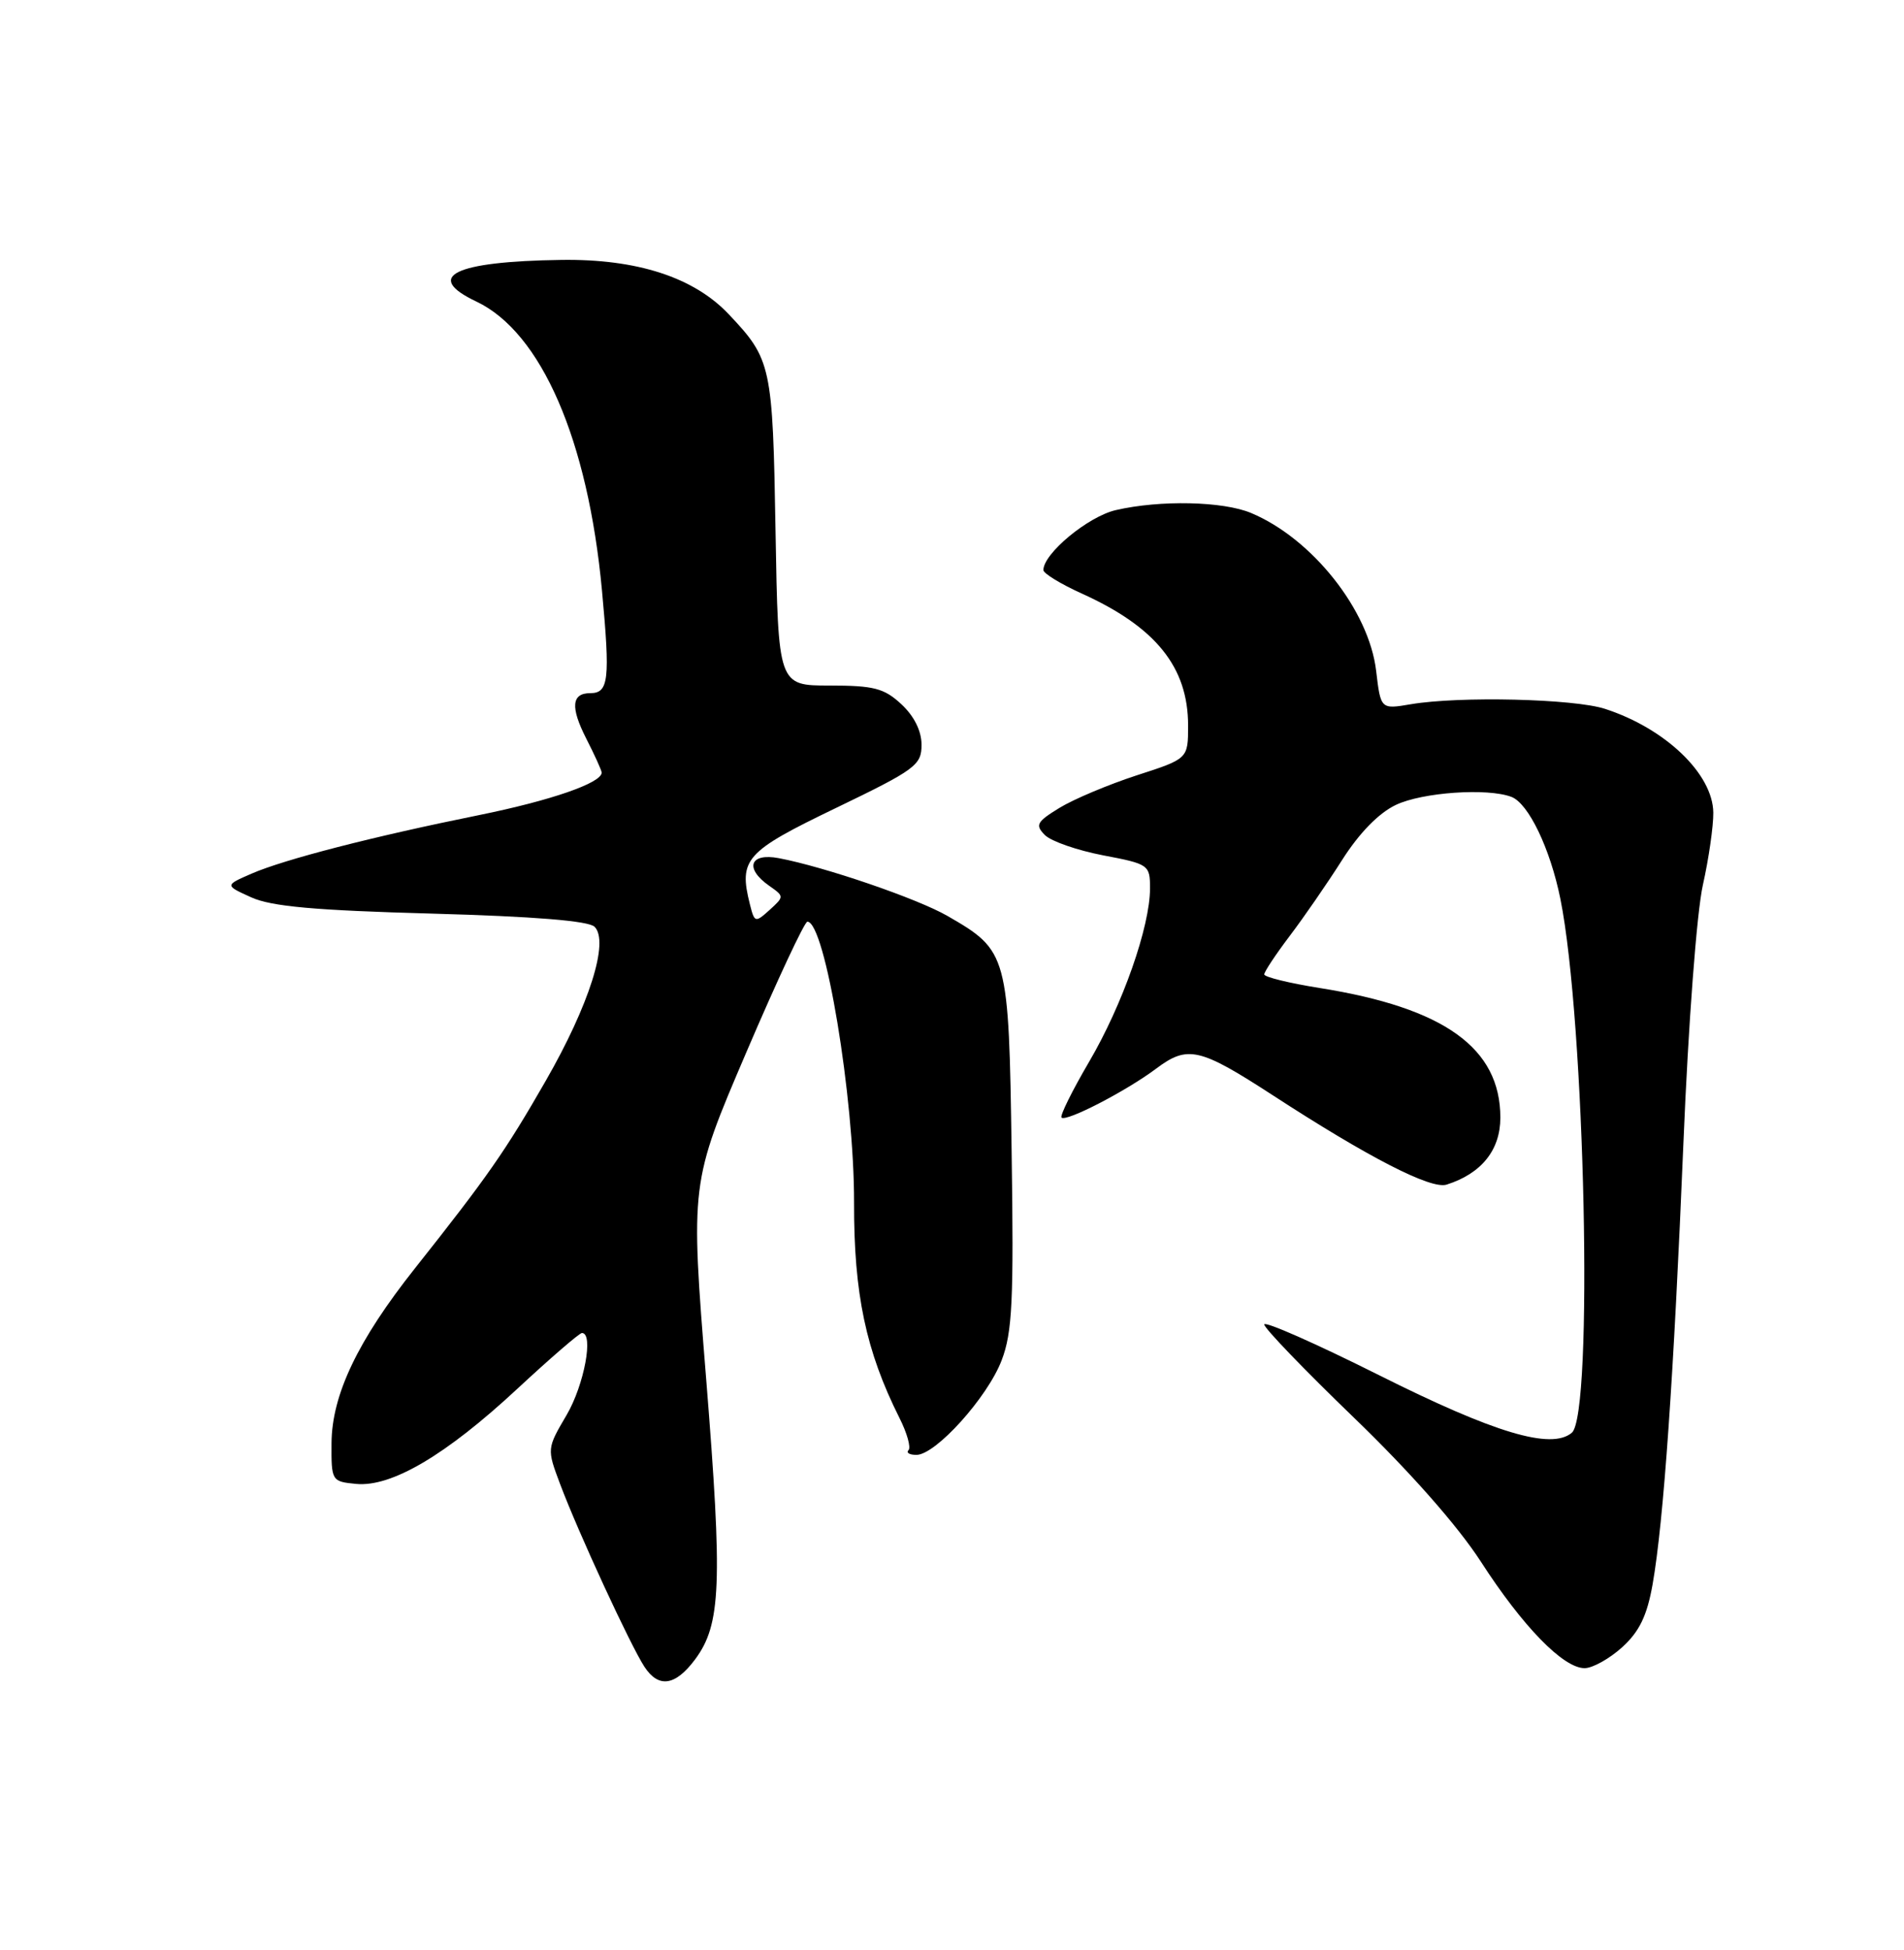 <?xml version="1.0" encoding="UTF-8" standalone="no"?>
<!DOCTYPE svg PUBLIC "-//W3C//DTD SVG 1.1//EN" "http://www.w3.org/Graphics/SVG/1.1/DTD/svg11.dtd" >
<svg xmlns="http://www.w3.org/2000/svg" xmlns:xlink="http://www.w3.org/1999/xlink" version="1.1" viewBox="0 0 250 256">
 <g >
 <path fill="currentColor"
d=" M 91.26 217.86 C 94.68 213.26 94.89 208.03 92.72 181.01 C 90.65 155.31 90.65 155.31 97.99 138.16 C 102.03 128.72 105.64 121.00 106.01 121.00 C 108.33 121.00 112.17 144.12 112.14 157.88 C 112.11 169.87 113.69 177.35 118.09 186.13 C 119.10 188.12 119.63 190.03 119.29 190.38 C 118.95 190.72 119.42 191.00 120.33 191.00 C 122.86 191.00 129.67 183.44 131.52 178.58 C 132.92 174.93 133.12 170.76 132.83 151.21 C 132.46 125.25 132.34 124.82 124.41 120.25 C 120.46 117.97 108.24 113.79 102.25 112.66 C 98.44 111.94 97.73 114.00 101.00 116.29 C 102.98 117.68 102.98 117.70 101.05 119.46 C 99.16 121.16 99.07 121.14 98.46 118.71 C 96.98 112.79 97.85 111.81 109.75 106.08 C 120.22 101.03 121.00 100.45 121.00 97.78 C 121.00 95.96 120.03 94.01 118.35 92.45 C 116.09 90.35 114.74 90.00 108.94 90.00 C 102.18 90.00 102.18 90.00 101.83 69.75 C 101.46 47.96 101.29 47.18 95.68 41.25 C 91.10 36.40 83.62 33.98 73.71 34.12 C 59.61 34.32 55.59 36.29 62.55 39.59 C 71.07 43.63 77.20 57.75 79.04 77.51 C 80.13 89.24 79.93 91.00 77.50 91.00 C 75.05 91.00 74.88 92.84 76.96 96.93 C 78.08 99.12 79.00 101.15 79.00 101.43 C 79.00 102.79 72.31 105.10 62.89 107.01 C 48.94 109.83 37.34 112.82 33.04 114.69 C 29.50 116.23 29.50 116.23 33.00 117.81 C 35.65 119.01 41.38 119.52 56.70 119.94 C 70.10 120.31 77.30 120.89 78.07 121.67 C 80.01 123.61 77.38 131.92 71.67 141.87 C 66.35 151.14 64.01 154.49 54.49 166.50 C 46.98 175.97 43.57 183.11 43.53 189.46 C 43.50 194.42 43.55 194.50 46.75 194.81 C 51.39 195.26 58.55 191.04 67.92 182.33 C 72.26 178.30 76.08 175.00 76.41 175.00 C 77.98 175.00 76.71 181.82 74.40 185.76 C 71.80 190.19 71.80 190.19 73.55 194.85 C 75.95 201.23 82.77 215.99 84.61 218.81 C 86.47 221.65 88.66 221.34 91.26 217.86 Z  M 213.00 216.25 C 215.26 214.19 216.26 212.12 216.99 208.00 C 218.44 199.77 219.77 180.68 221.04 150.00 C 221.68 134.42 222.79 119.76 223.59 116.19 C 224.37 112.72 224.98 108.44 224.96 106.69 C 224.91 101.61 218.67 95.63 210.74 93.06 C 206.65 91.73 191.65 91.38 185.27 92.45 C 181.29 93.13 181.29 93.13 180.69 88.06 C 179.75 80.12 172.30 70.71 164.28 67.35 C 160.59 65.80 152.33 65.62 146.50 66.97 C 142.87 67.81 137.00 72.67 137.00 74.84 C 137.00 75.28 139.27 76.67 142.04 77.92 C 151.76 82.32 156.00 87.58 156.00 95.25 C 156.00 99.61 156.00 99.61 149.25 101.79 C 145.54 103.00 140.97 104.92 139.11 106.06 C 136.11 107.90 135.89 108.31 137.20 109.63 C 138.02 110.45 141.46 111.64 144.84 112.29 C 150.84 113.43 151.00 113.54 151.00 116.62 C 151.00 121.65 147.40 131.90 143.00 139.40 C 140.78 143.19 139.15 146.48 139.38 146.72 C 139.98 147.32 147.89 143.23 151.81 140.29 C 155.94 137.19 157.51 137.55 167.09 143.77 C 179.67 151.95 187.88 156.17 189.94 155.52 C 194.52 154.07 197.00 150.98 197.00 146.73 C 197.00 137.59 189.65 132.31 173.29 129.71 C 169.28 129.07 166.00 128.27 166.00 127.92 C 166.00 127.57 167.50 125.31 169.33 122.89 C 171.16 120.48 174.26 115.99 176.21 112.92 C 178.47 109.36 181.03 106.74 183.28 105.67 C 186.77 104.01 195.33 103.42 198.46 104.62 C 200.70 105.48 203.55 111.42 204.88 118.00 C 208.13 134.09 209.24 185.73 206.38 188.10 C 203.66 190.36 196.25 188.14 181.04 180.52 C 172.77 176.38 166.00 173.39 166.00 173.88 C 166.00 174.37 171.31 179.88 177.79 186.13 C 185.14 193.22 191.40 200.32 194.43 205.00 C 199.94 213.54 205.26 219.00 208.06 219.00 C 209.11 219.00 211.33 217.76 213.00 216.25 Z "/>
</g>
</svg>